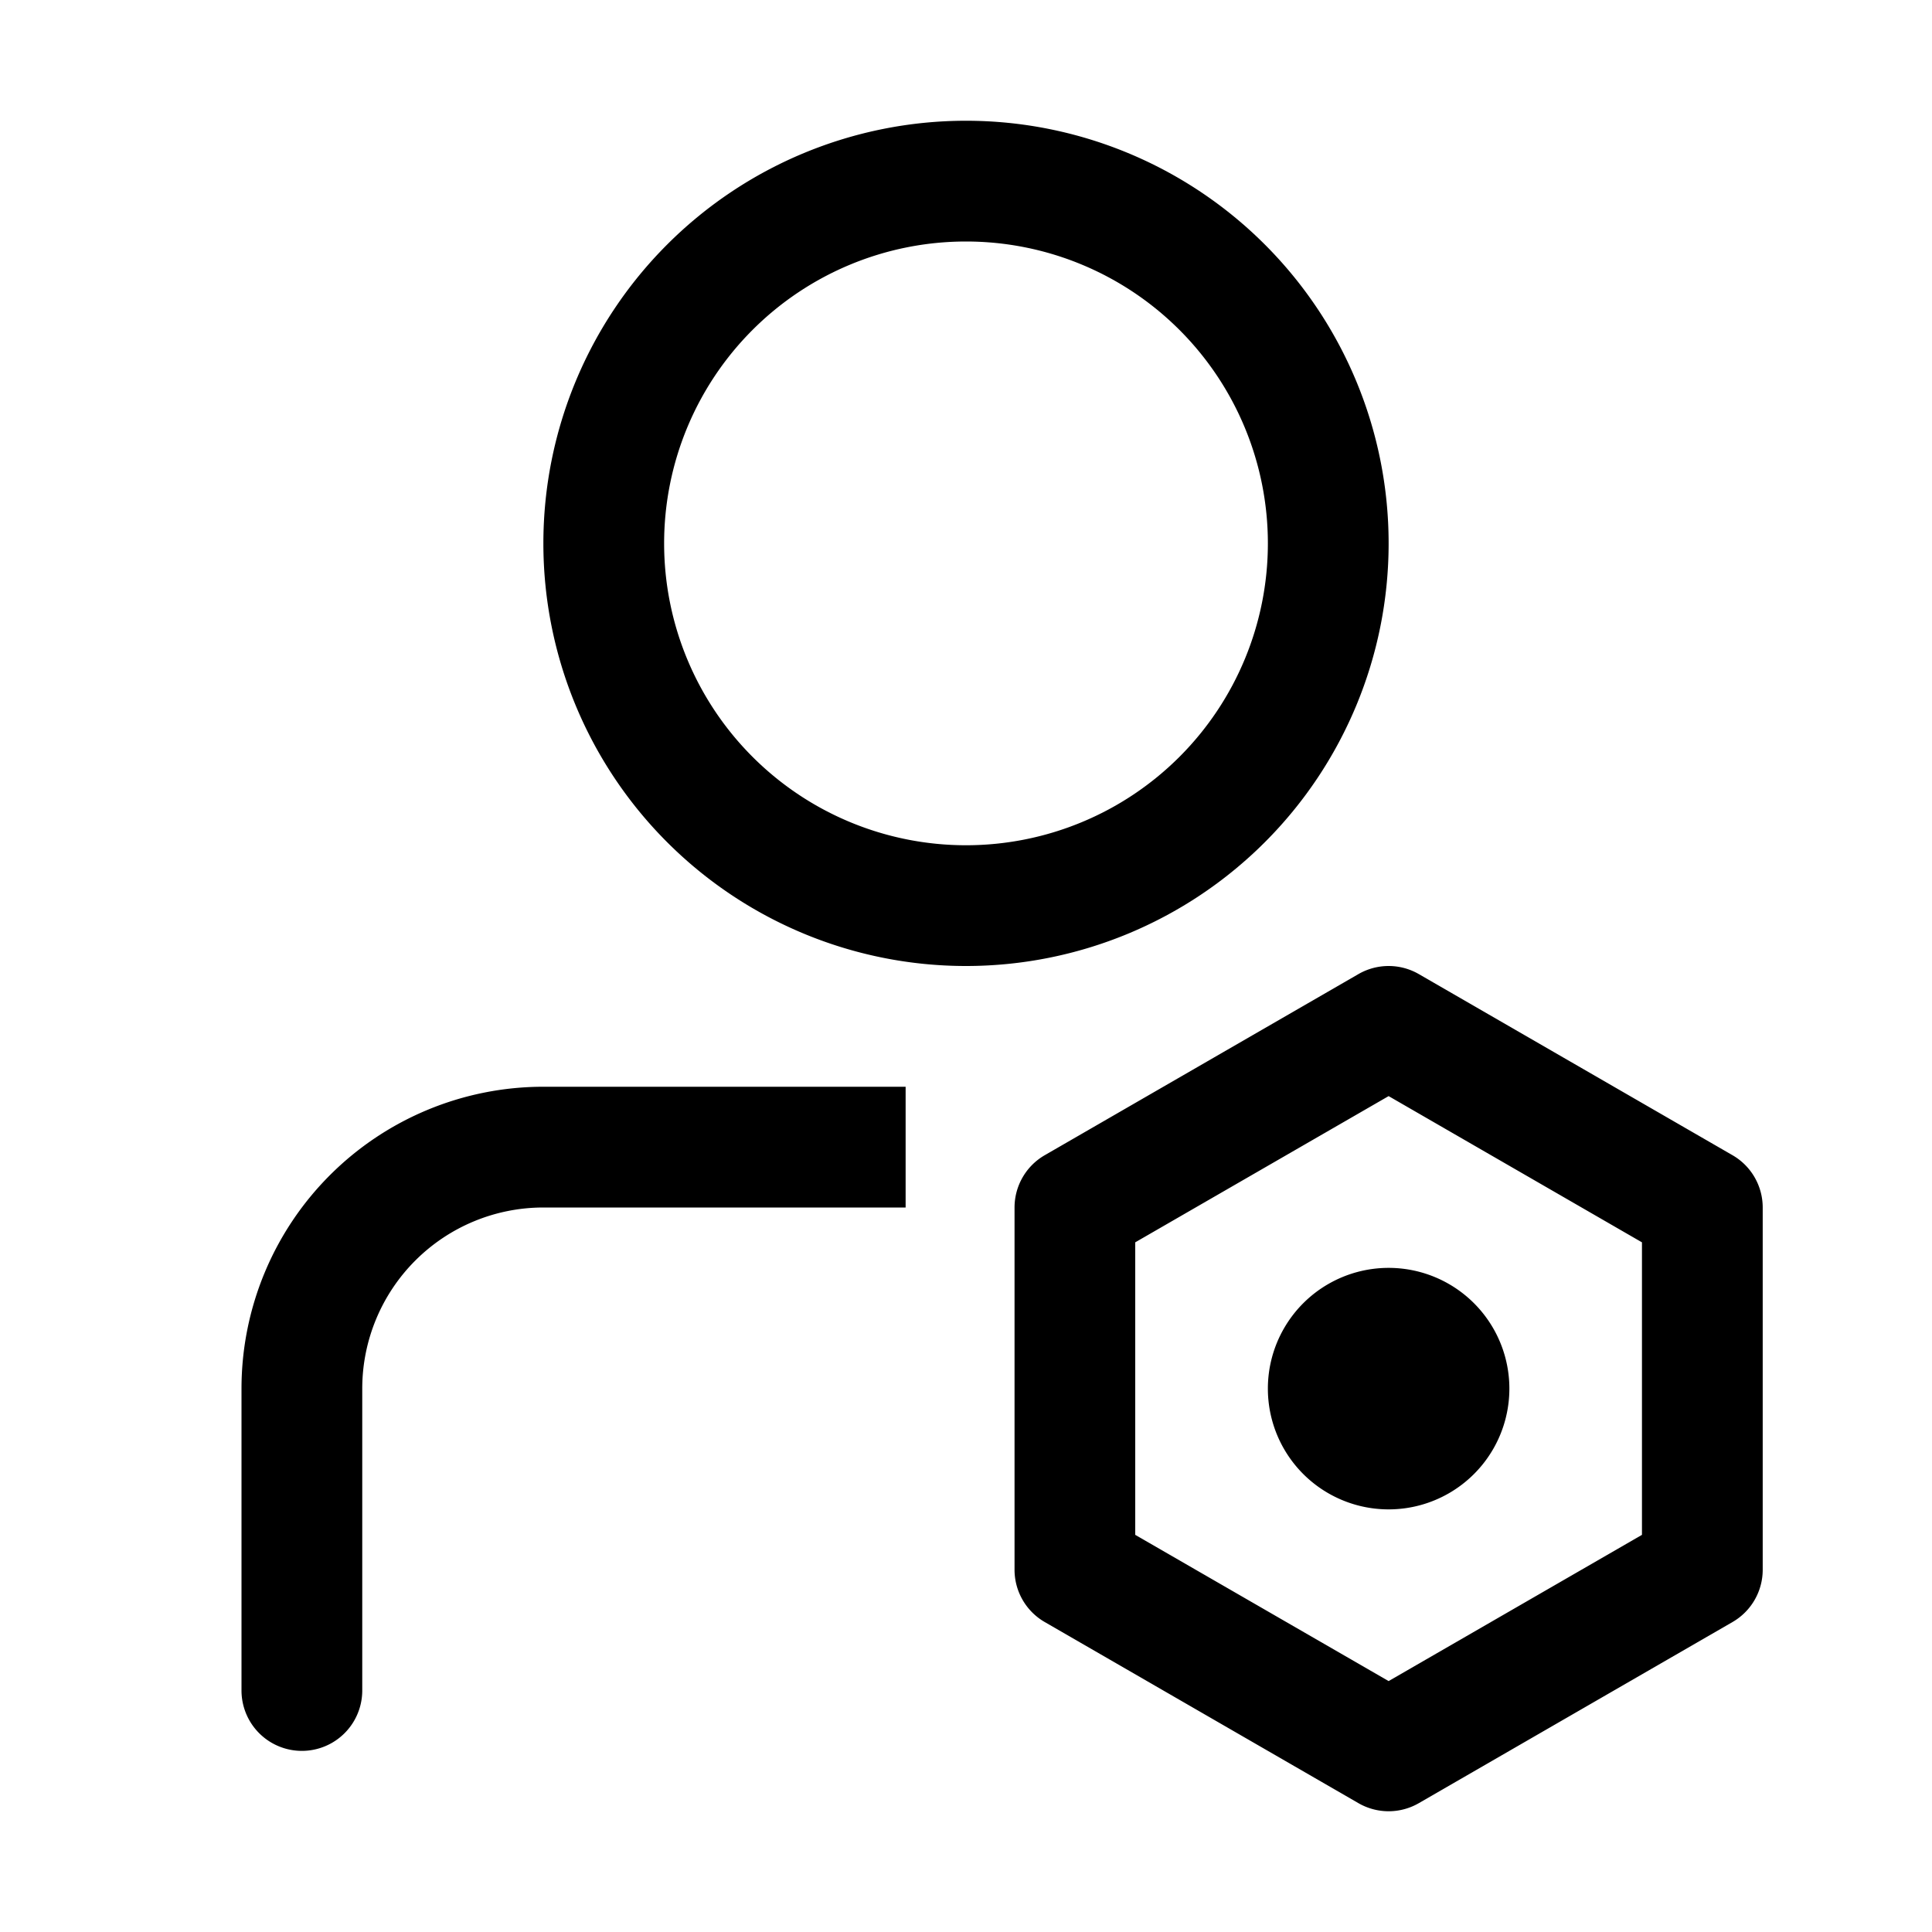 <svg xmlns="http://www.w3.org/2000/svg" viewBox="0 0 32 32"><path fill="currentColor" fill-rule="nonzero" d="m23.5 16.134 5.196 3a1 1 0 0 1 .5.866v6a1 1 0 0 1-.5.866l-5.196 3a1 1 0 0 1-1 0l-5.196-3a1 1 0 0 1-.5-.866v-6a1 1 0 0 1 .5-.866l5.196-3a1 1 0 0 1 1 0M15 18v2H9a3 3 0 0 0-3 3v5a1 1 0 0 1-2 0v-5a5 5 0 0 1 5-5zm8 .155-4.197 2.422v4.845L23 27.844l4.196-2.422v-4.845zM23 21a2 2 0 1 1 0 4 2 2 0 0 1 0-4M16 2a7 7 0 1 1 0 14 7 7 0 0 1 0-14m0 2a5 5 0 1 0 0 10 5 5 0 0 0 0-10"/></svg>